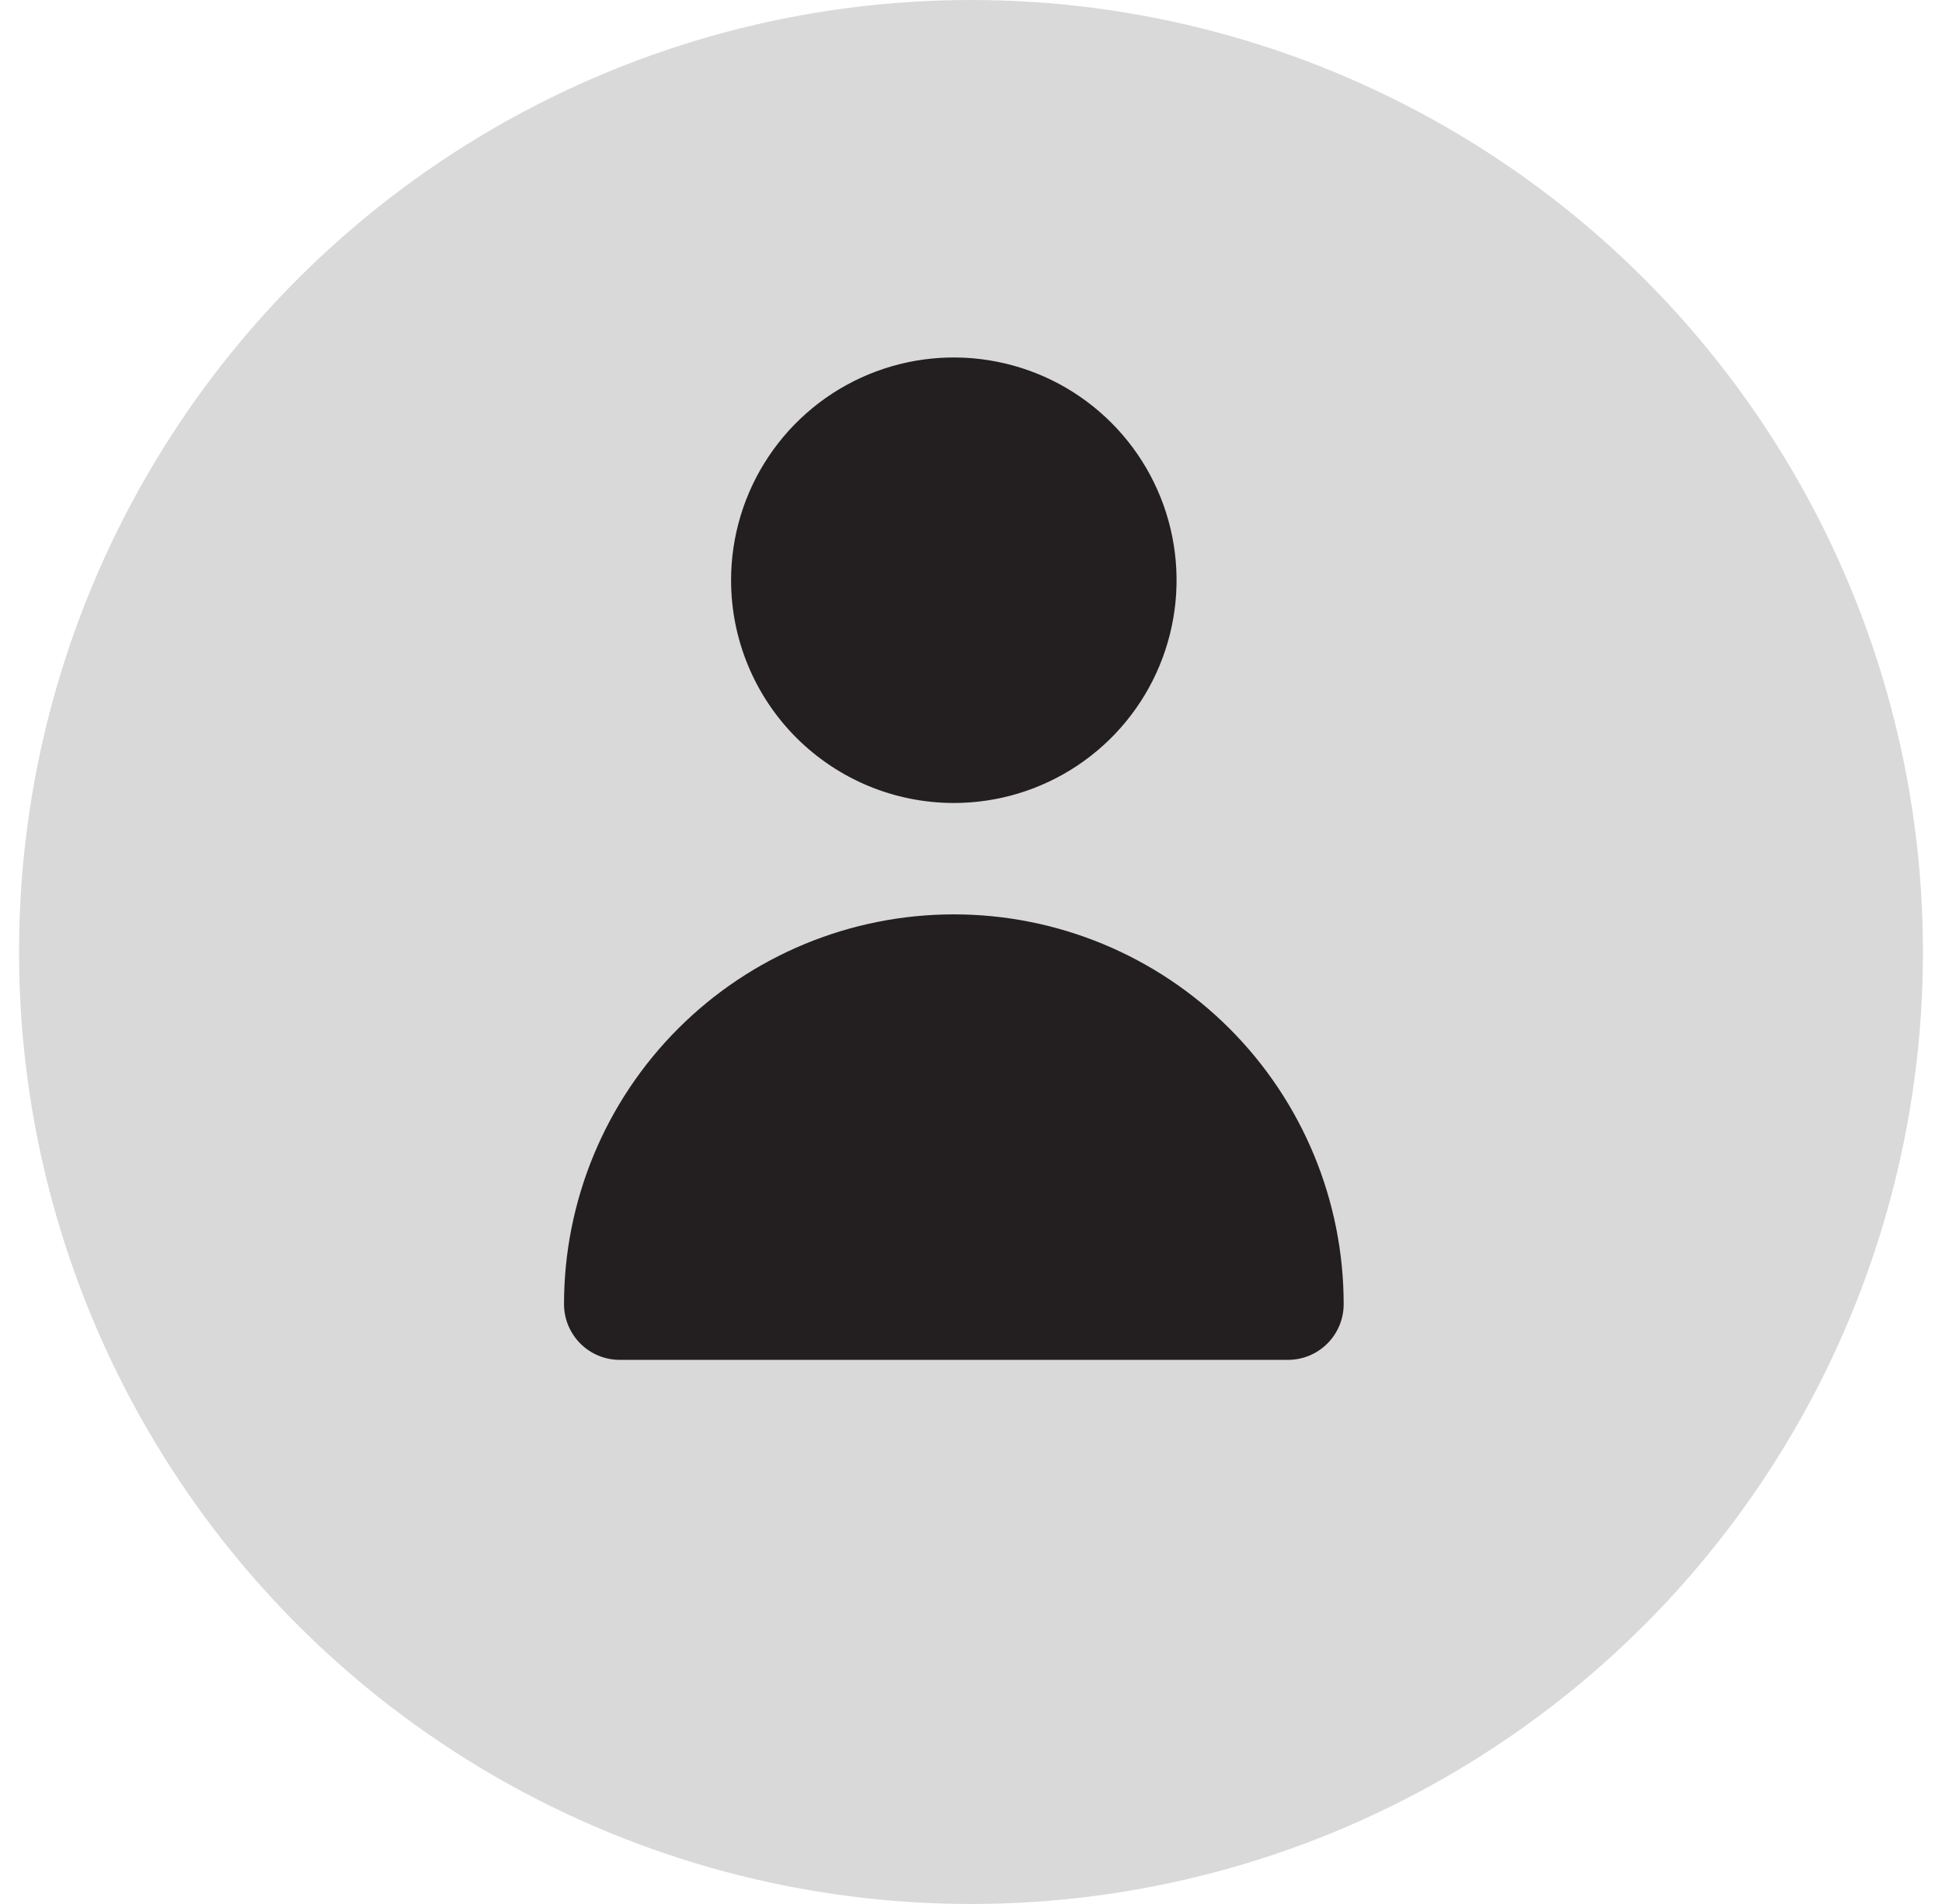 <svg width="51" height="50" viewBox="0 0 51 50" fill="none" xmlns="http://www.w3.org/2000/svg">
<circle cx="25.5" cy="25" r="25" fill="#D9D9D9"/>
<path d="M25.049 21.087C26.206 21.087 27.337 20.744 28.299 20.101C29.261 19.458 30.011 18.544 30.453 17.476C30.896 16.407 31.012 15.23 30.786 14.096C30.561 12.961 30.003 11.919 29.185 11.101C28.367 10.283 27.325 9.725 26.19 9.5C25.055 9.274 23.879 9.39 22.81 9.832C21.741 10.275 20.828 11.025 20.185 11.987C19.542 12.949 19.199 14.08 19.199 15.237C19.199 16.788 19.816 18.276 20.913 19.373C22.01 20.47 23.497 21.087 25.049 21.087Z" fill="#231F20"/>
<path d="M33.824 35.711C34.212 35.711 34.584 35.557 34.858 35.283C35.133 35.008 35.287 34.636 35.287 34.249C35.287 31.534 34.208 28.93 32.288 27.01C30.368 25.09 27.765 24.012 25.05 24.012C22.334 24.012 19.731 25.09 17.811 27.01C15.891 28.93 14.812 31.534 14.812 34.249C14.812 34.636 14.967 35.008 15.241 35.283C15.515 35.557 15.887 35.711 16.275 35.711H33.824Z" fill="#231F20"/>
</svg>
